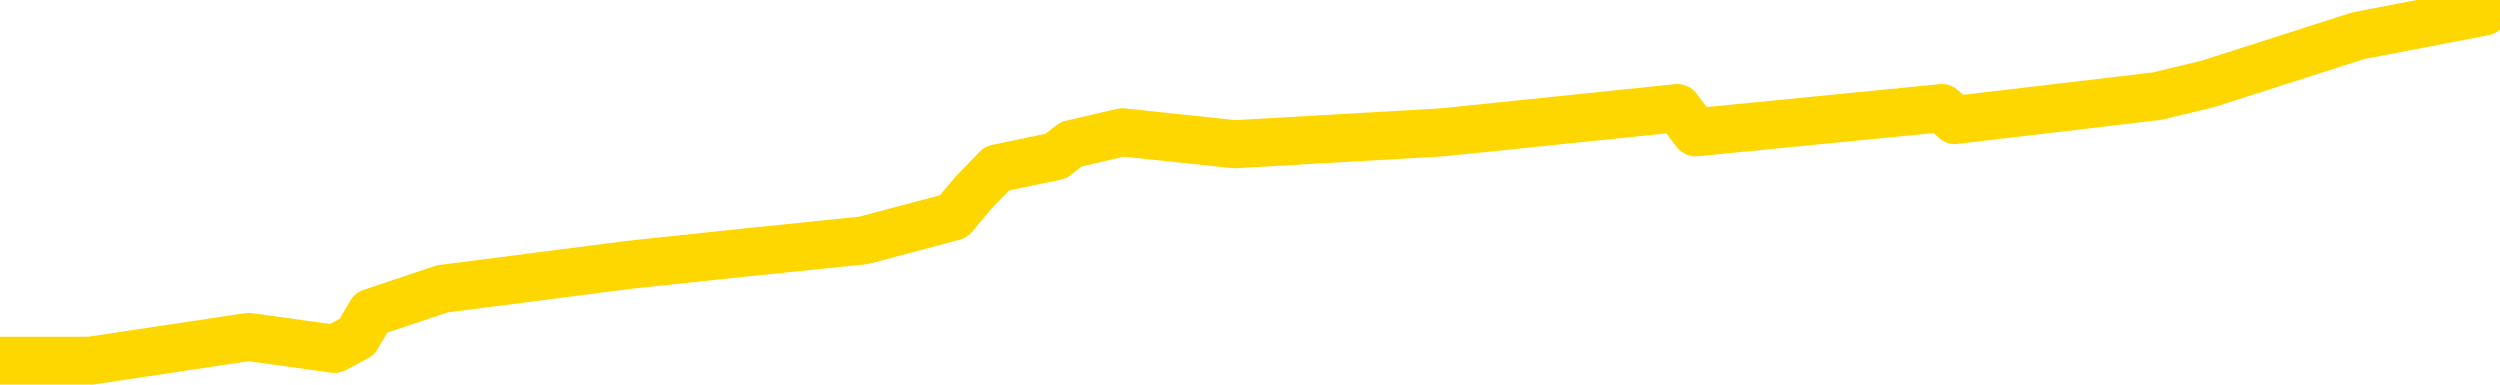 <svg xmlns="http://www.w3.org/2000/svg" version="1.1" viewBox="0 0 6500 1000">
	<path fill="none" stroke="gold" stroke-width="125" stroke-linecap="round" stroke-linejoin="round" d="M0 938  L234 938 L646 876 L870 907 L928 876 L965 813 L1150 751 L1640 688 L1933 657 L2245 625 L2479 563 L2532 500 L2592 438 L2745 406 L2785 375 L2918 344 L3210 375 L3751 344 L4361 281 L4409 344 L5049 281 L5083 312 L5608 250 L5741 218 L6131 93 L6459 30" />
</svg>
